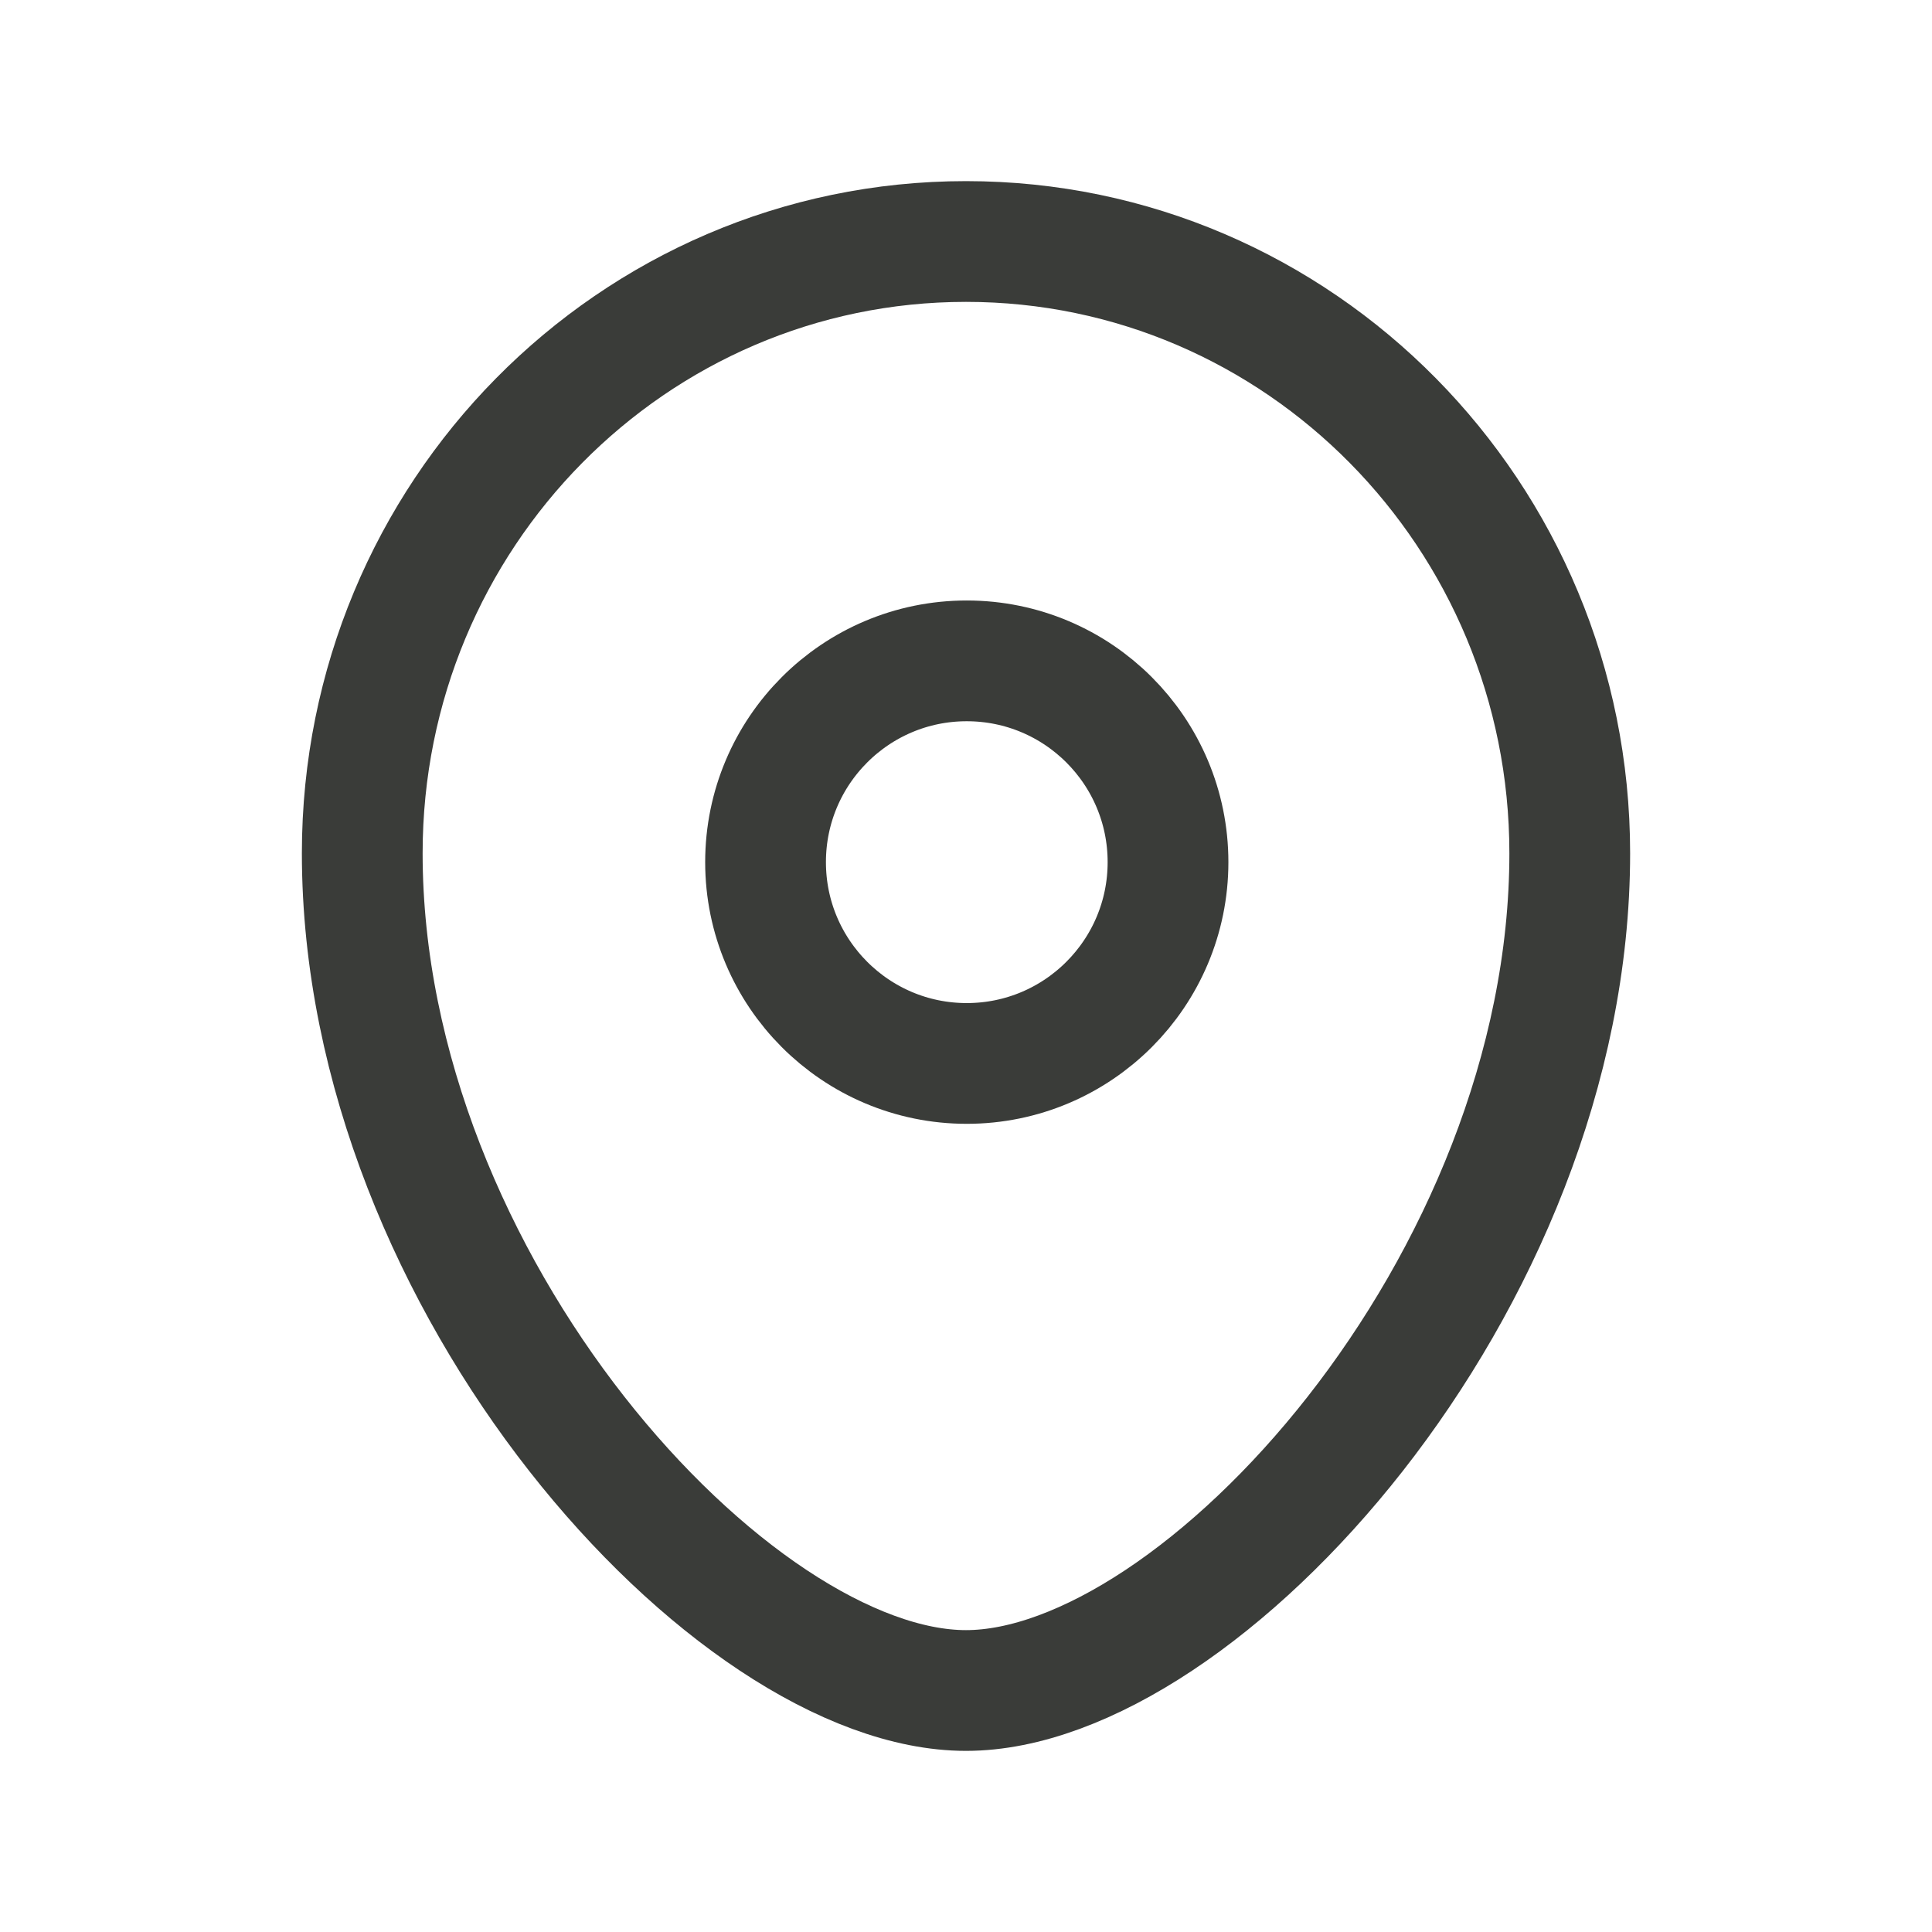 <svg width="16" height="16" viewBox="0 0 16 16" fill="none" xmlns="http://www.w3.org/2000/svg">
<g id="Iconly/Curved/Location">
<g id="Location">
<path id="Stroke 1" fill-rule="evenodd" clip-rule="evenodd" d="M9.673 7.14C9.673 6.219 8.927 5.473 8.006 5.473C7.086 5.473 6.34 6.219 6.34 7.14C6.34 8.06 7.086 8.807 8.006 8.807C8.927 8.807 9.673 8.06 9.673 7.14Z" stroke="#3A3C39" stroke-linecap="round" stroke-linejoin="round"/>
<path id="Stroke 3" fill-rule="evenodd" clip-rule="evenodd" d="M8 14C6.068 14 3 10.639 3 7.066C3 4.268 5.238 2 8 2C10.761 2 13 4.268 13 7.066C13 10.639 9.932 14 8 14Z" stroke="#3A3C39" stroke-linecap="round" stroke-linejoin="round"/>
</g>
</g>
</svg>
